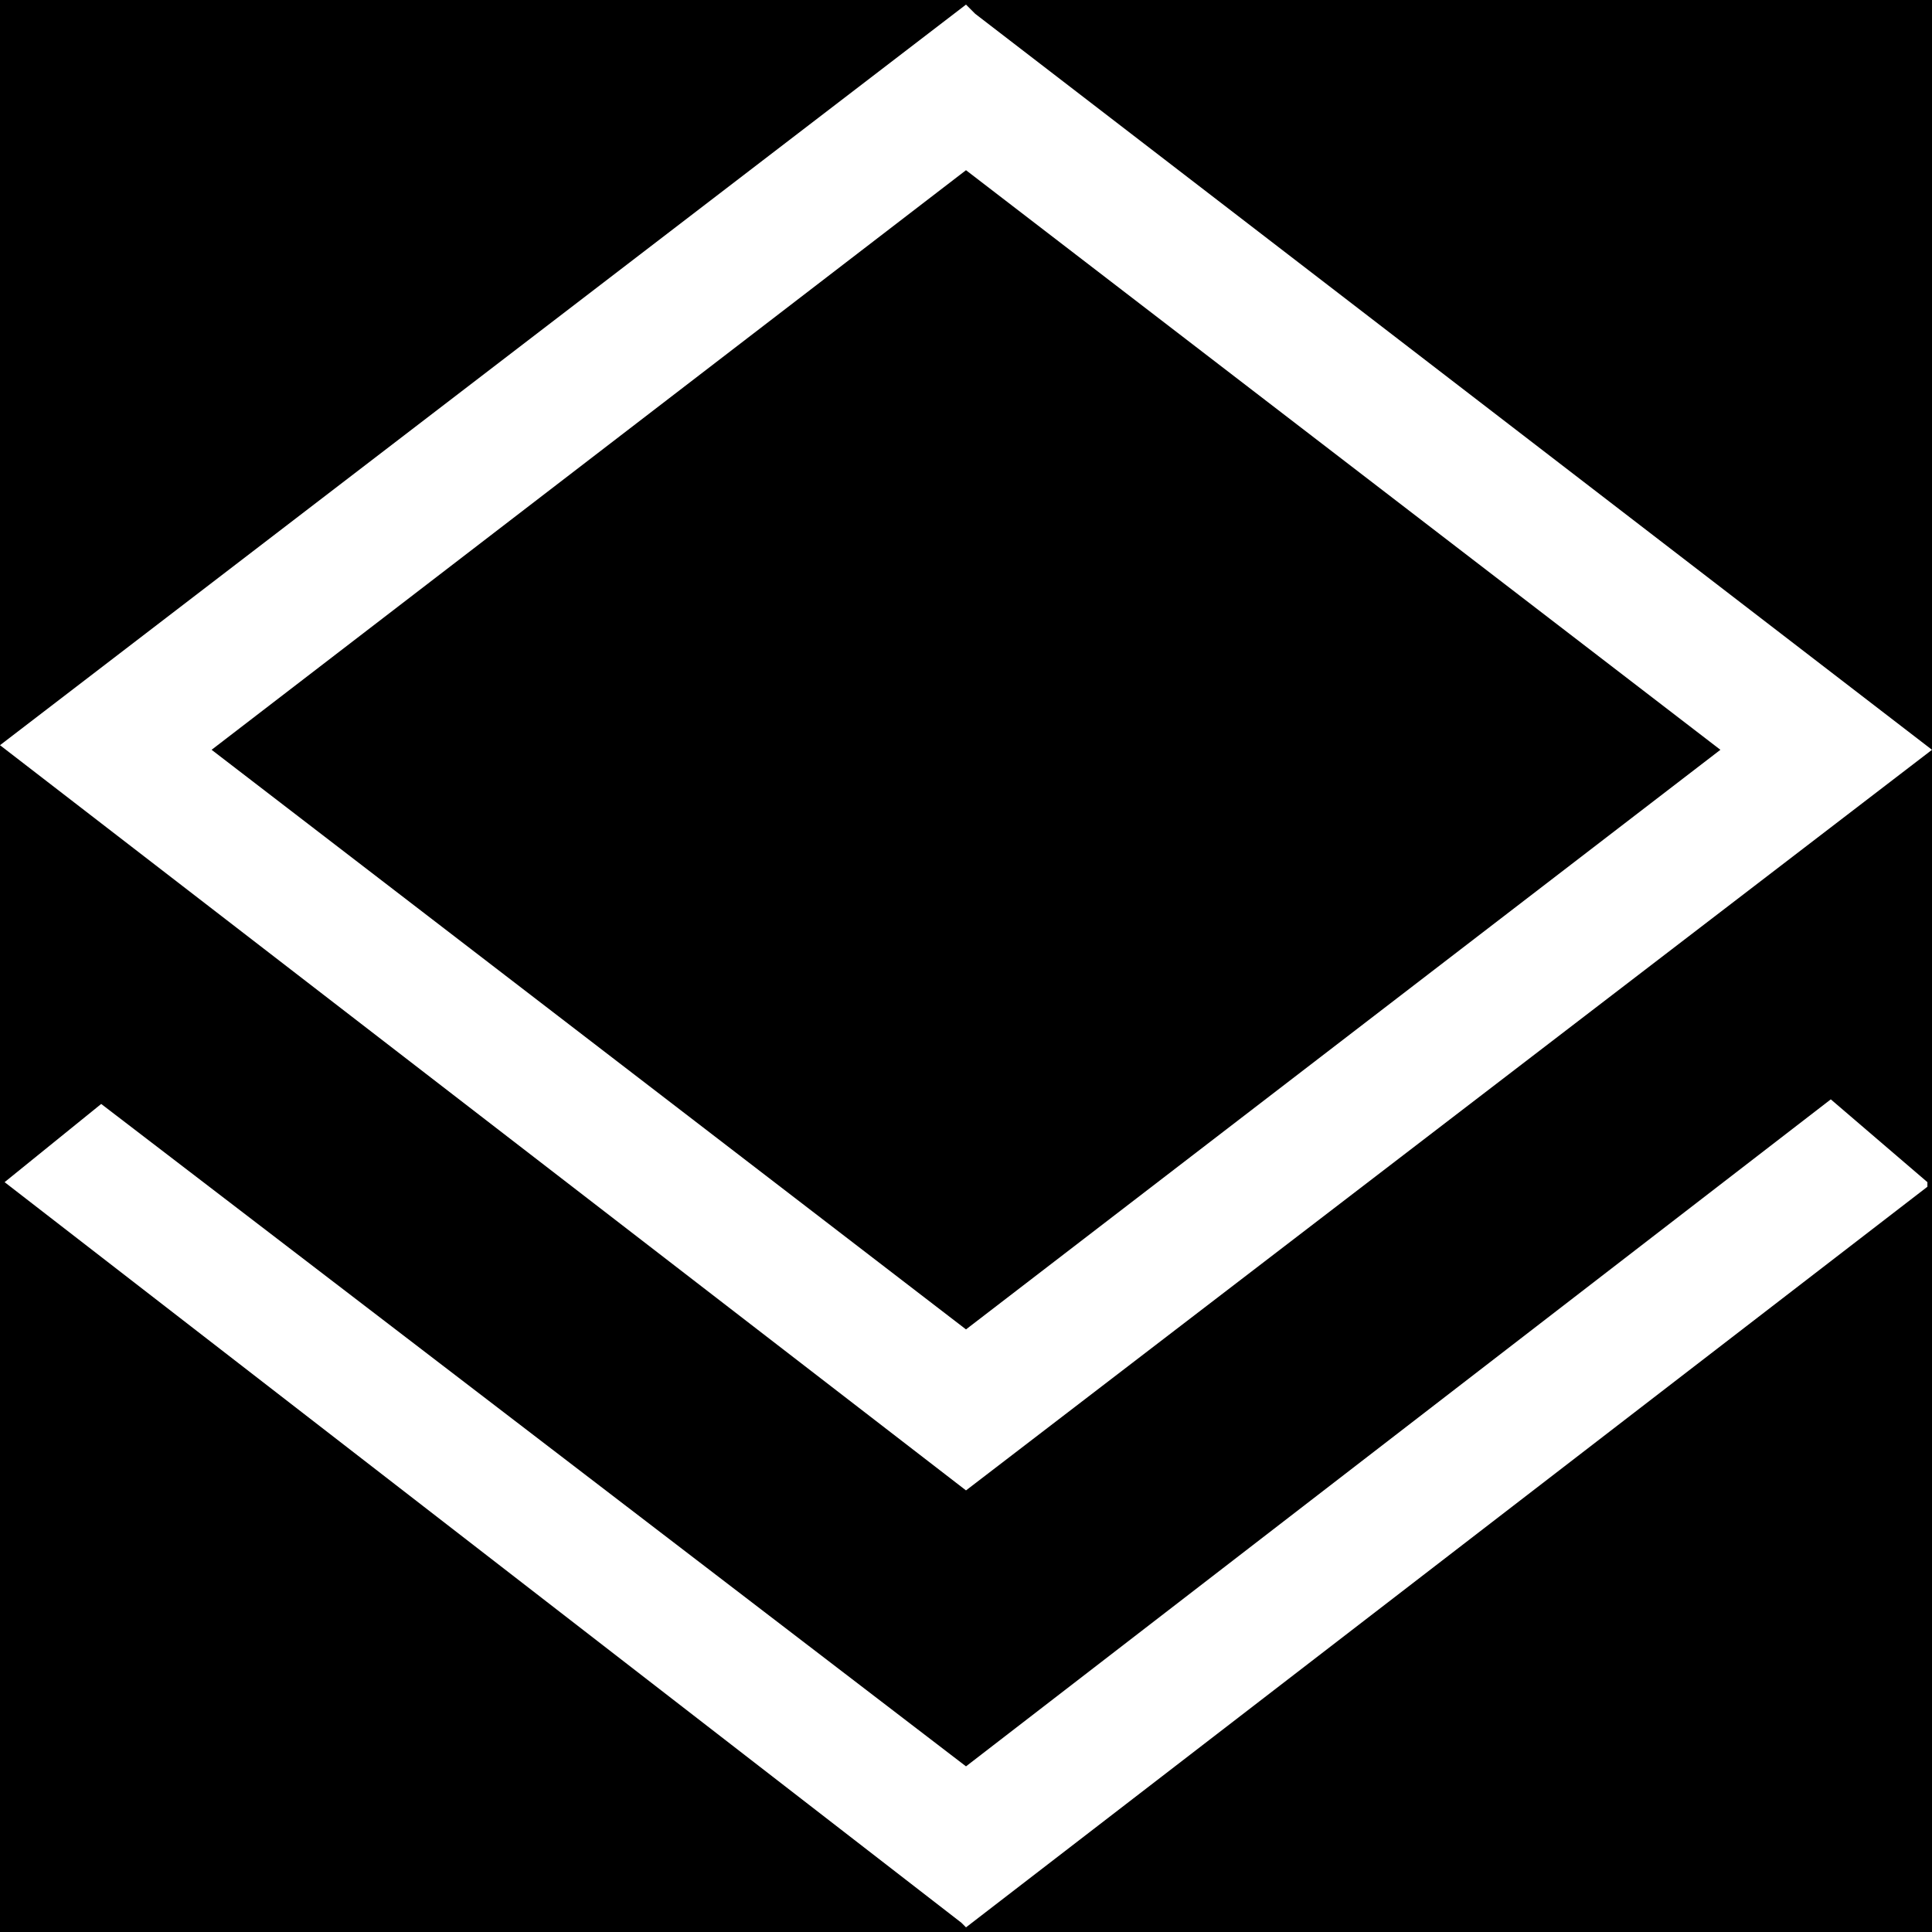 <svg width="42" height="42" viewBox="0 0 42 42" fill="none" xmlns="http://www.w3.org/2000/svg">
<rect width="42" height="42" fill="#F5F5F5"/>
<g clip-path="url(#clip0_218_66)">
<rect width="1920" height="5793" transform="translate(-658 -2945)" fill="white"/>
<rect x="-668" y="-1160" width="1930" height="1501" fill="#F7F7F7"/>
<rect x="-401" y="-209" width="1406" height="770" fill="black"/>
<g clip-path="url(#clip1_218_66)">
<path d="M39.8 23.899L21 38.399L2.2 23.999L0.1 25.699L20.9 41.799L21 41.899L41.9 25.799V25.699L39.8 23.899Z" fill="white"/>
<path d="M21 32.4L42 16.3L21.2 0.3L21 0.1L0 16.2L21 32.4ZM21 28.9L4.6 16.3L21 3.7L37.4 16.3L21 28.9Z" fill="white"/>
</g>
</g>
<defs>
<clipPath id="clip0_218_66">
<rect width="1920" height="5793" fill="white" transform="translate(-658 -2945)"/>
</clipPath>
<clipPath id="clip1_218_66">
<rect width="42" height="42" fill="white"/>
</clipPath>
</defs>
</svg>
